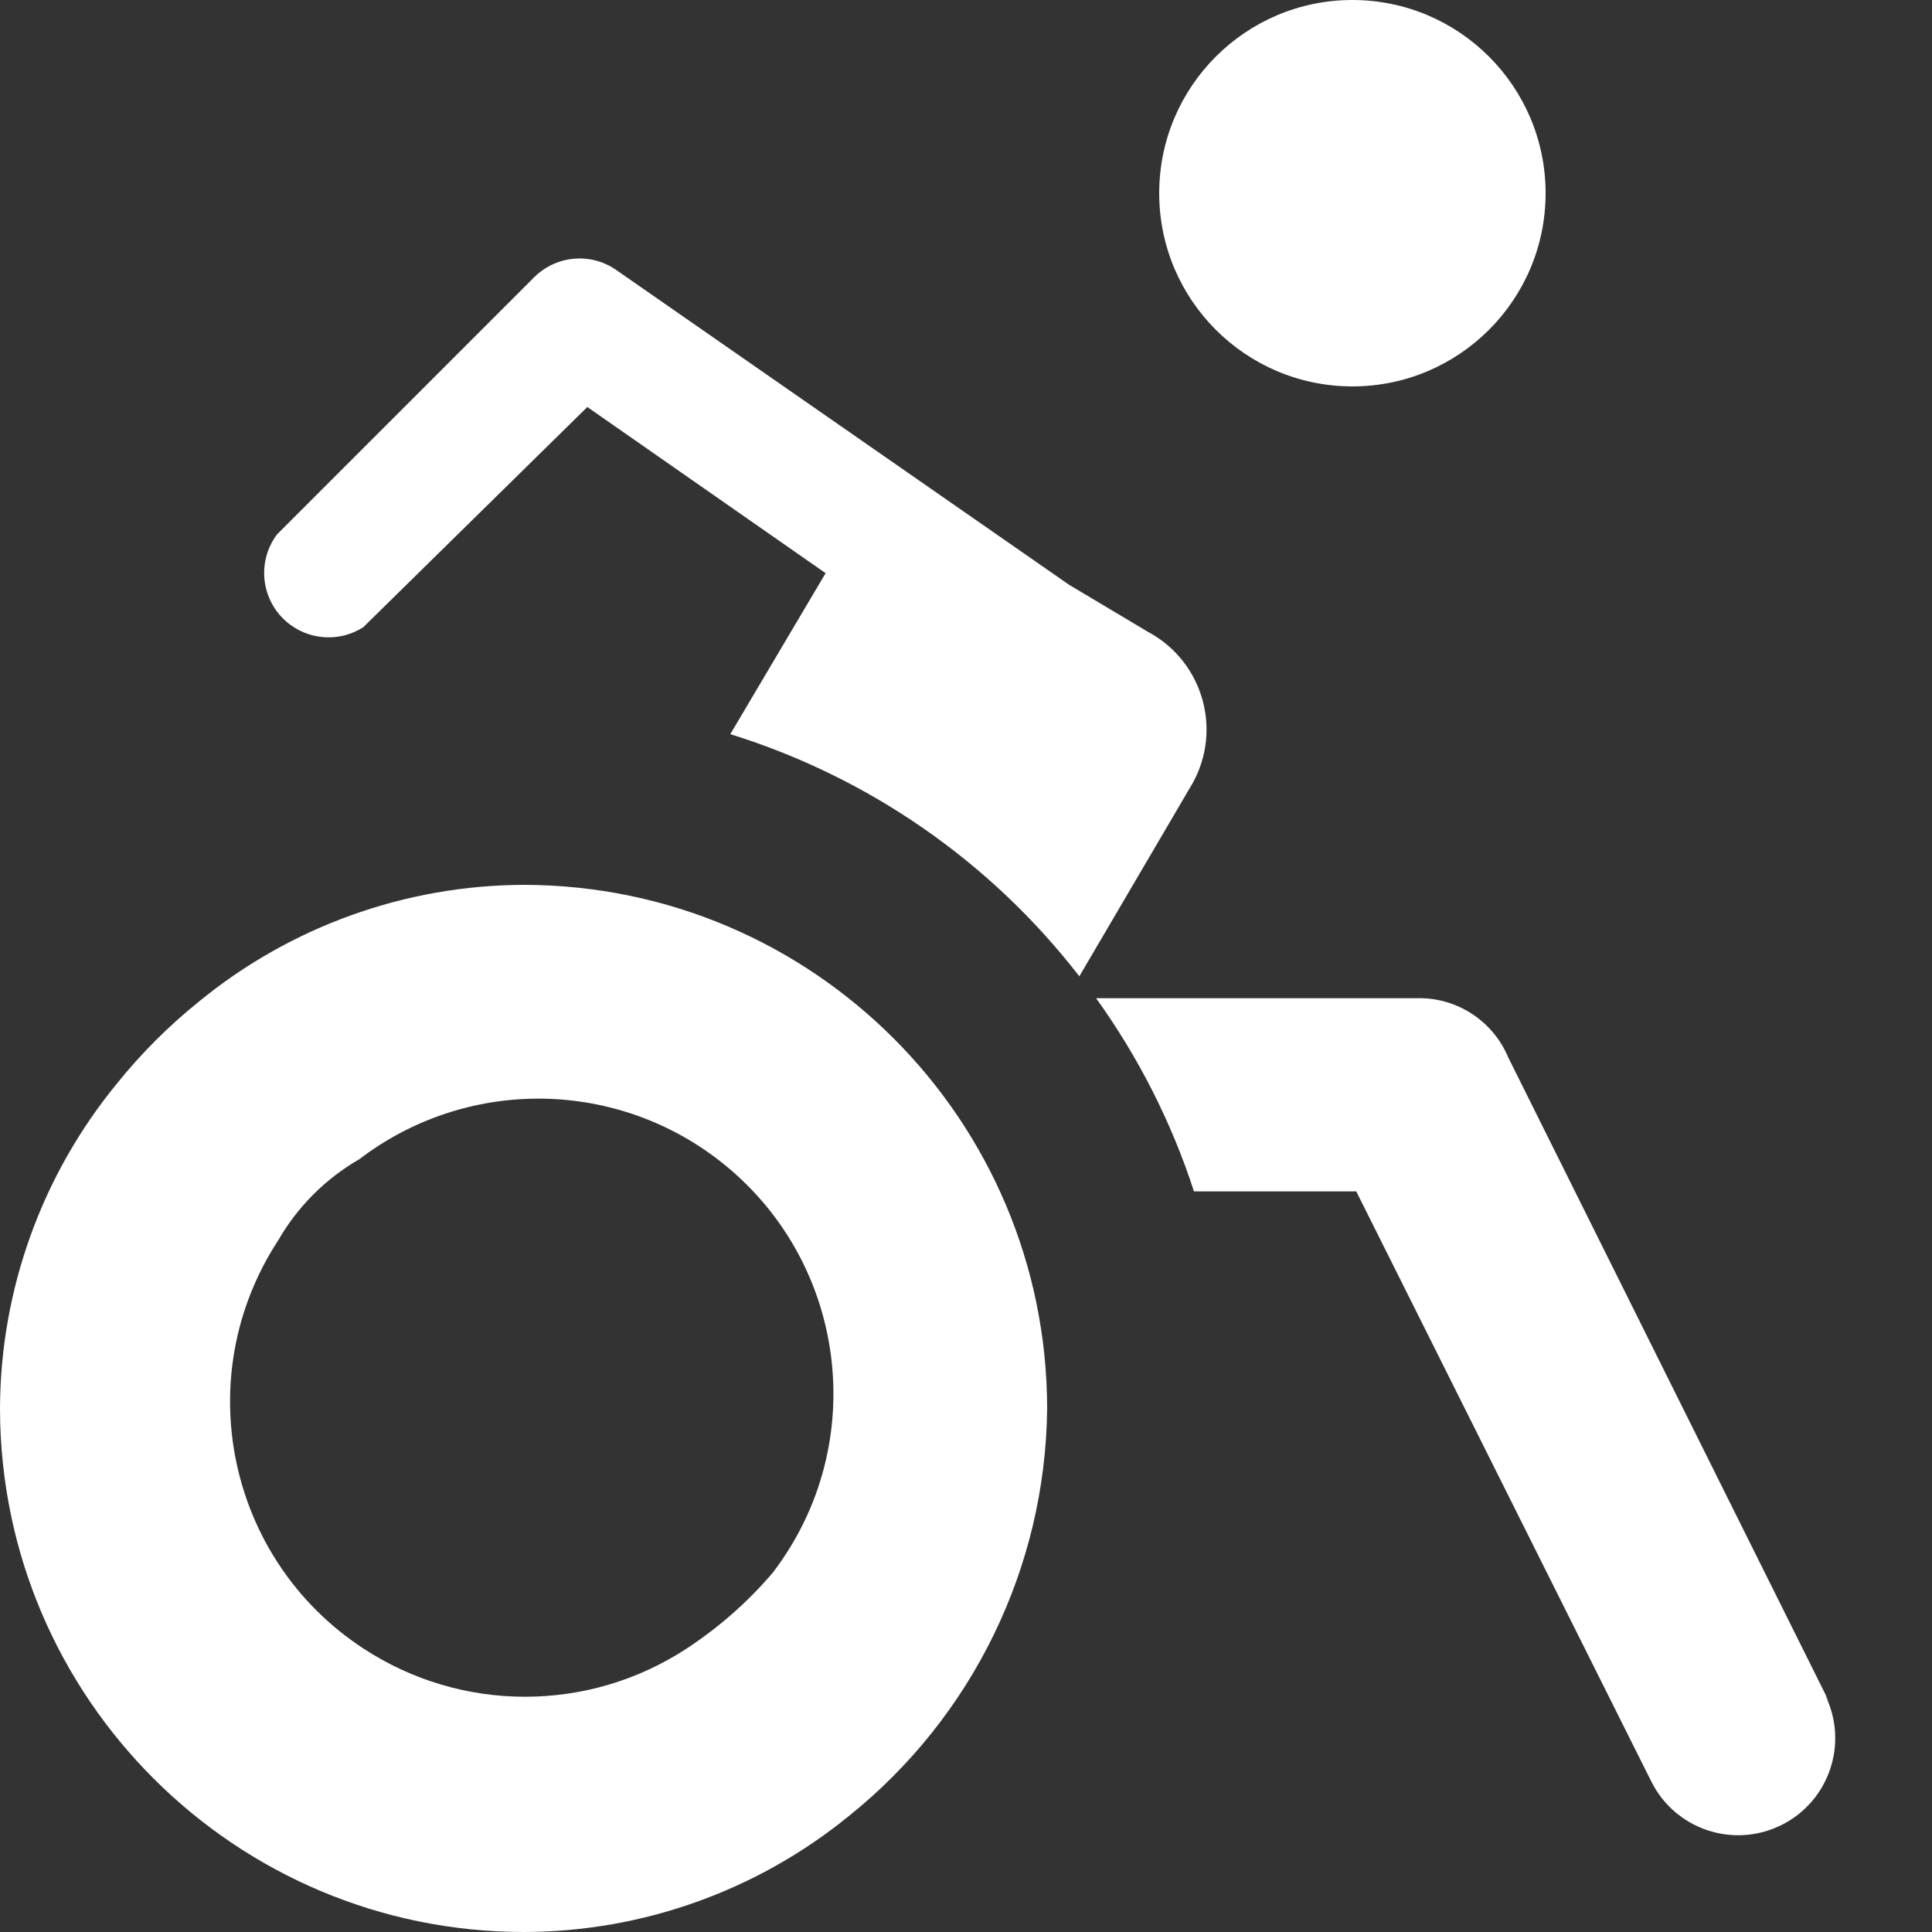 <svg version="1.1" xmlns="http://www.w3.org/2000/svg" xlink="http://www.w3.org/1999/xlink" x="0px" y="0px" width="15px" height="15px" viewBox="0 0 15 15" style="enable-background:new 0 0 15 15;" space="preserve">
    <rect x="0" y="0" width="15" height="15" fill="#333333" stroke="none"/>
    <path d="M12,1.5C12,2.328,11.328,3,10.5,3S9,2.328,9,1.5S9.672,0,10.5,0S12,0.672,12,1.5zM2.82,4.87l1.74,-1.71l1.85,1.29L5.67,5.7c1.075,0.334,2.021,0.99,2.71,1.88l0.88,-1.5c0.23,-0.416,0.079,-0.939,-0.337,-1.169C8.922,4.911,8.921,4.91,8.92,4.91L8.3,4.54L4.79,2.1C4.593,1.959,4.323,1.98,4.15,2.15l-2,2C1.985,4.372,2.031,4.685,2.253,4.85C2.419,4.973,2.645,4.982,2.82,4.87zM8.13,10.94c-0.014,1.231,-0.579,2.39,-1.54,3.16c-0.712,0.58,-1.602,0.898,-2.52,0.9C1.826,15,0.005,13.184,0,10.94c0.002,-0.923,0.324,-1.817,0.91,-2.53c0.187,-0.232,0.398,-0.443,0.63,-0.63c0.713,-0.586,1.607,-0.908,2.53,-0.91C6.314,6.875,8.13,8.696,8.13,10.94zM6,12.21C6.768,11.205,6.576,9.768,5.571,9C4.75,8.373,3.611,8.373,2.79,9C2.528,9.151,2.311,9.368,2.16,9.63c-0.692,1.058,-0.396,2.478,0.663,3.17c0.761,0.498,1.746,0.498,2.507,0C5.58,12.636,5.806,12.438,6,12.21zM14.2,13.21l-2.49,-5C11.591,7.925,11.309,7.742,11,7.75H8.51c0.329,0.458,0.586,0.964,0.76,1.5h1.26l2.29,4.58c0.185,0.373,0.637,0.525,1.01,0.34c0.373,-0.185,0.525,-0.637,0.34,-1.01L14.2,13.21z" fill="#FFFFFF"/>
    </svg>